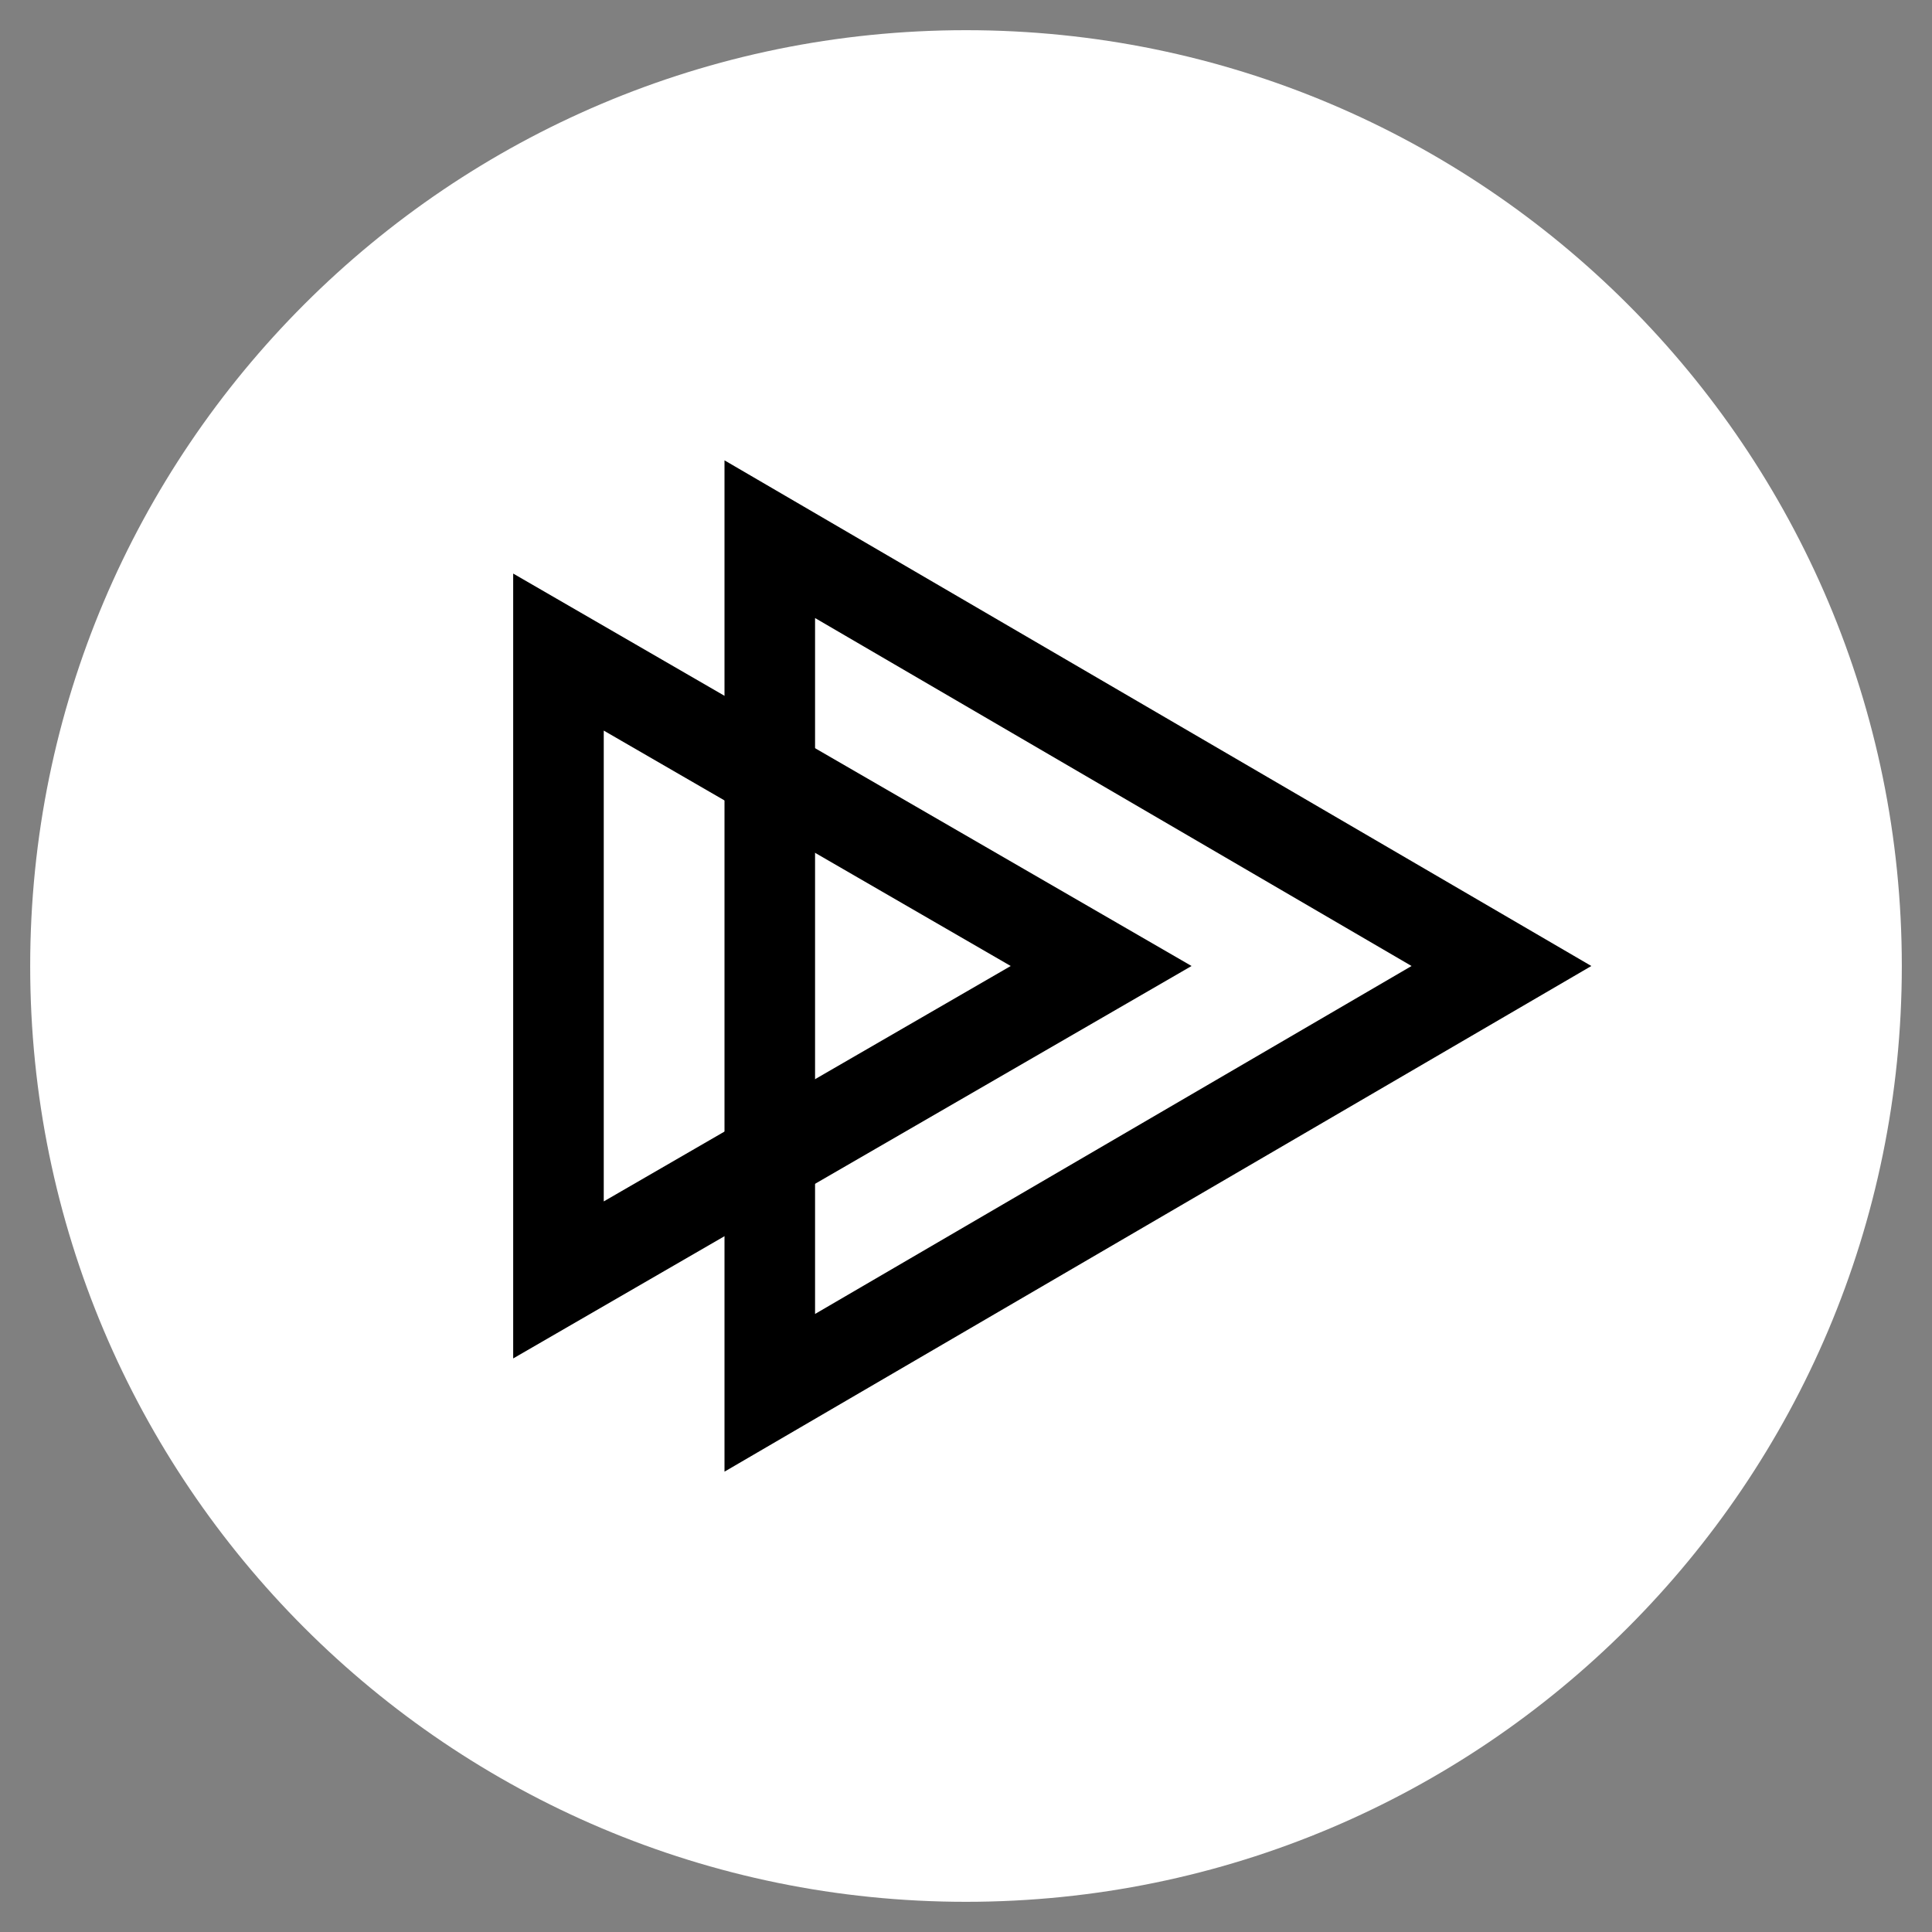 <svg width="40" height="40" viewBox="0 0 40 40" fill="none" xmlns="http://www.w3.org/2000/svg">
<rect x="0" y="0" width="40" height="40" fill="#808080" stroke="none"/>
<path d="M20 39.375C9.299 39.375 0.625 30.7 0.625 20.001C0.625 9.3 9.3 0.625 20 0.625C30.701 0.625 39.376 9.3 39.375 20.001C39.375 30.7 30.701 39.375 20 39.375Z" fill="white"/>
<path fill-rule="evenodd" clip-rule="evenodd" d="M24.67 20L10.625 11.875V28.125L24.67 20ZM20.926 20L12.5 24.874V15.126L20.926 20Z" fill="black"/>
<path fill-rule="evenodd" clip-rule="evenodd" d="M32.947 20L15 9.531V30.469L32.947 20ZM29.225 20L16.875 27.204V12.796L29.225 20Z" fill="black"/>
</svg>
